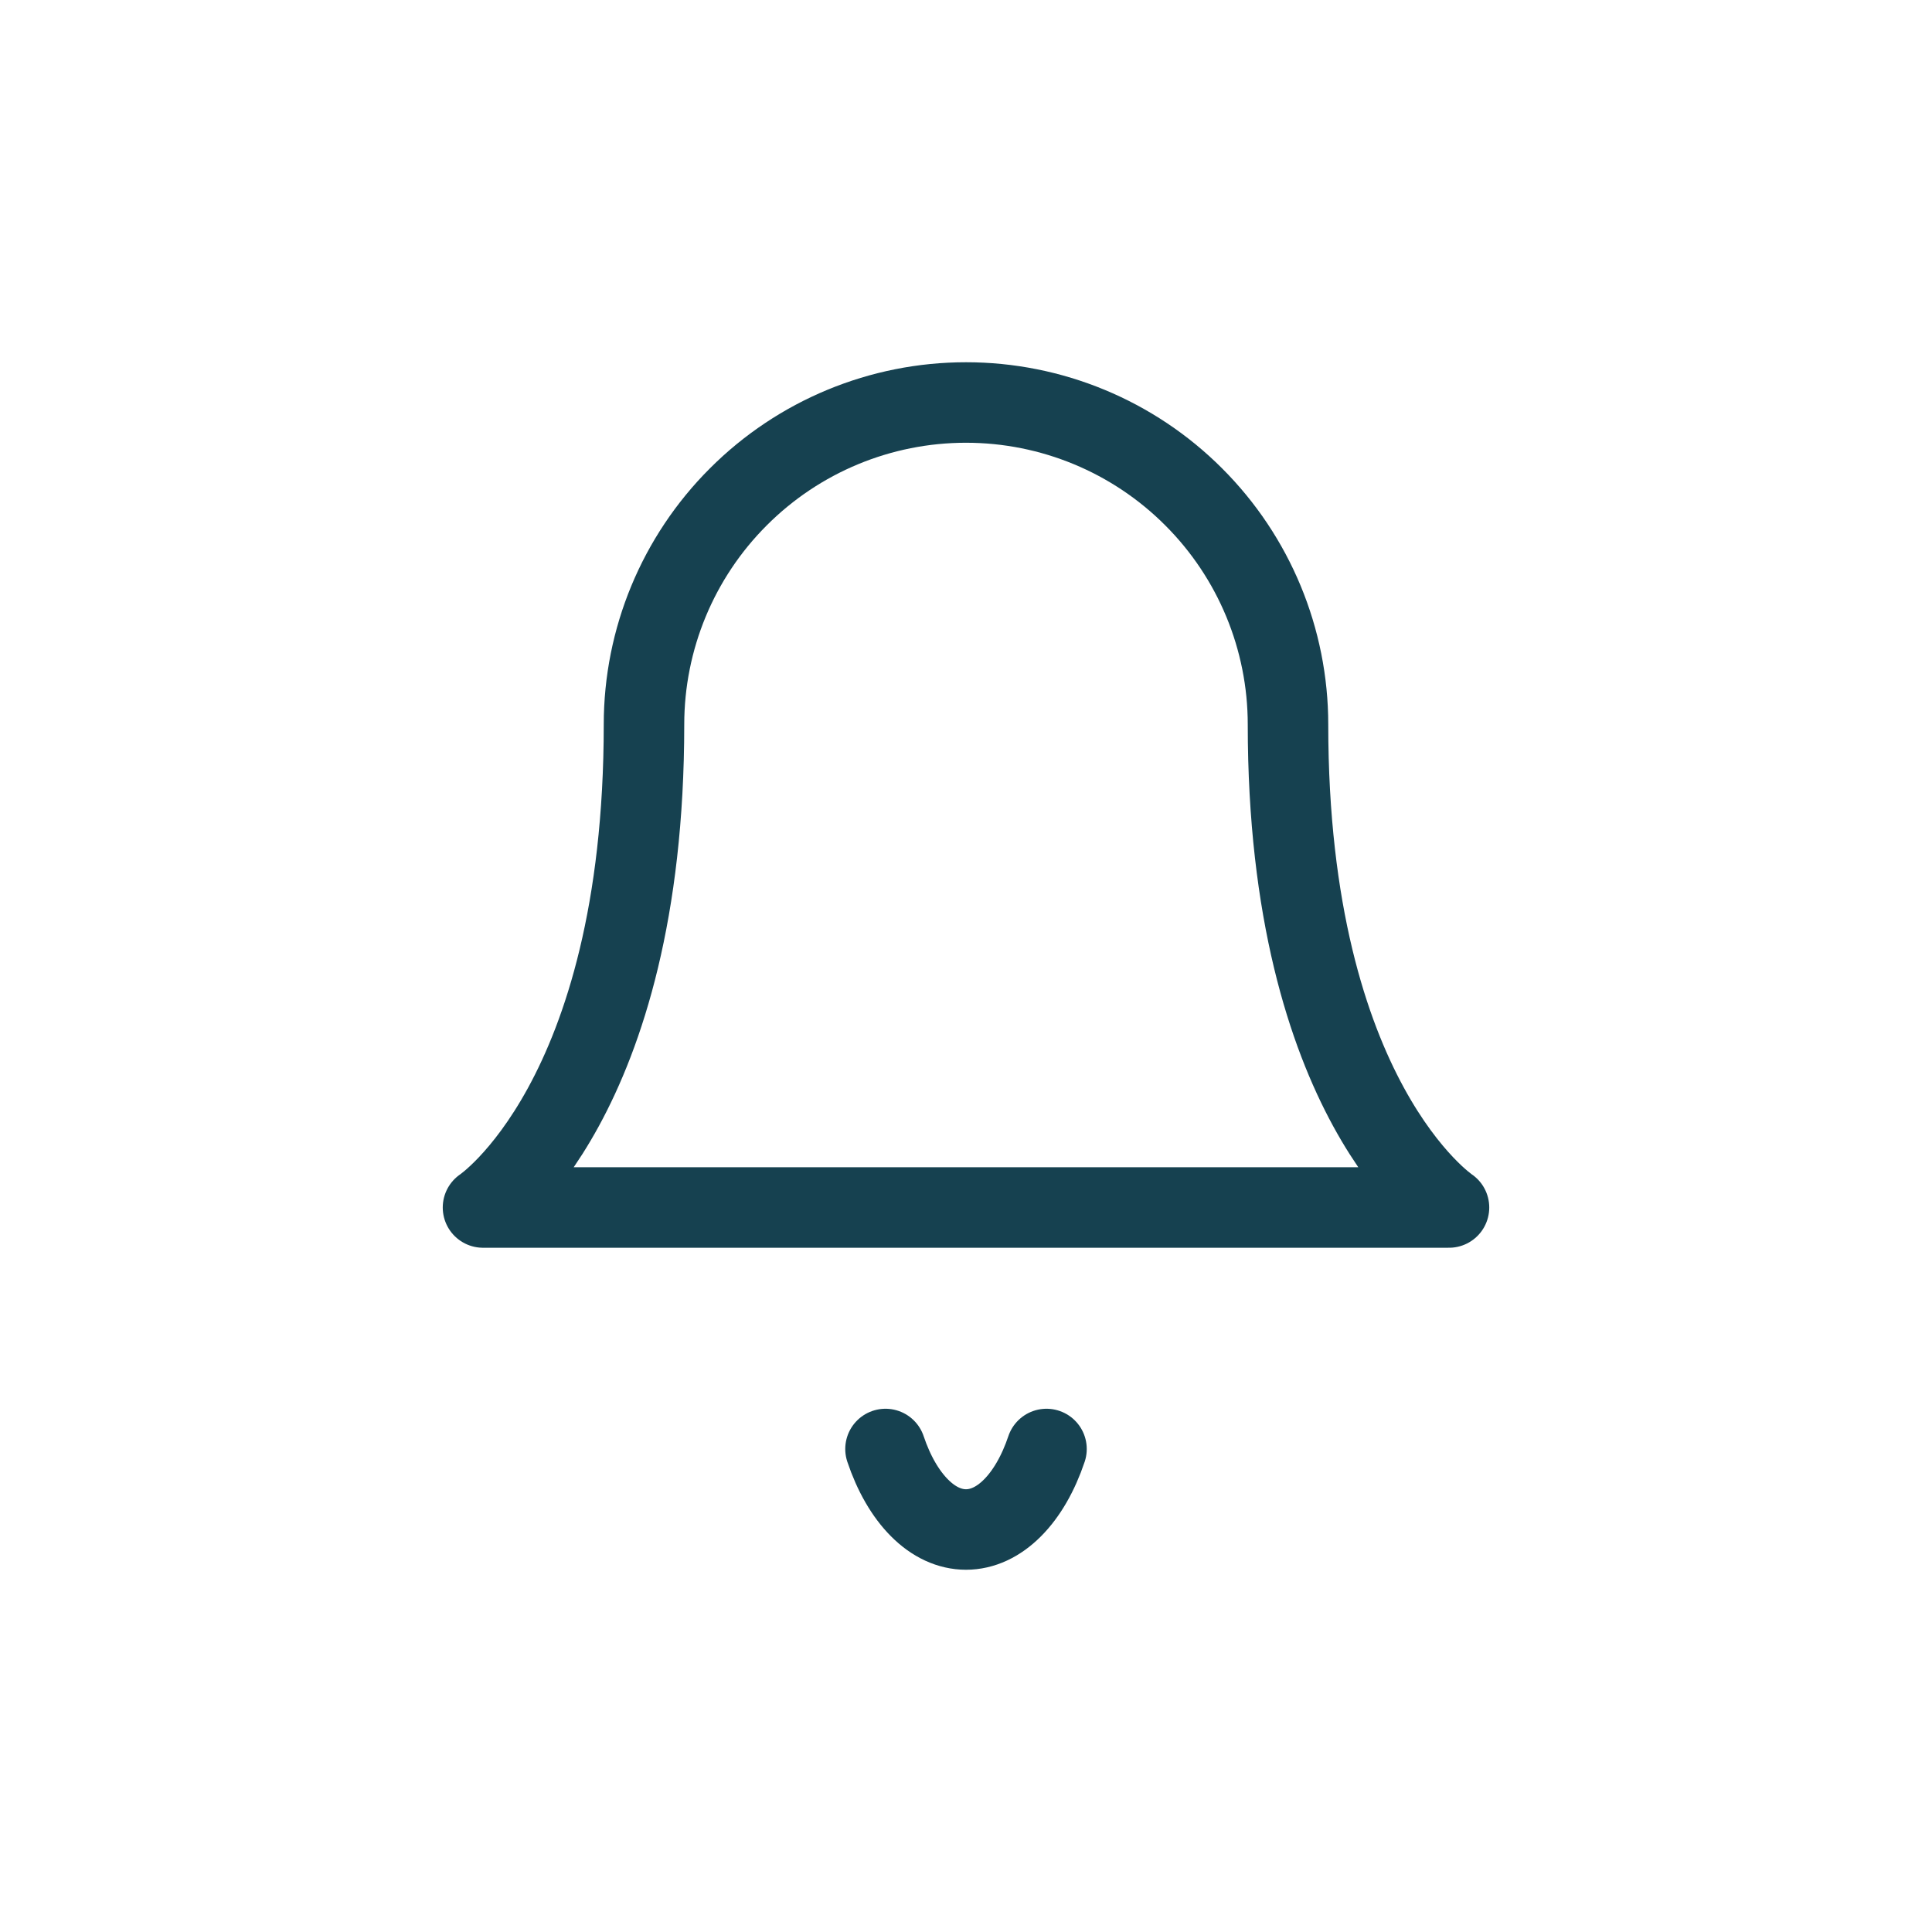 <svg width="24" height="24" viewBox="0 0 24 24" fill="none" xmlns="http://www.w3.org/2000/svg">
<path d="M16 9C16 7.939 15.579 6.922 14.828 6.172C14.078 5.421 13.061 5 12 5C10.939 5 9.922 5.421 9.172 6.172C8.421 6.922 8 7.939 8 9C8 13.667 6 15 6 15H18C18 15 16 13.667 16 9Z" stroke="#164150" stroke-linecap="round" stroke-linejoin="round"/>
<path d="M13 18C12.898 18.304 12.752 18.557 12.577 18.732C12.402 18.908 12.203 19 12 19C11.797 19 11.598 18.908 11.423 18.732C11.248 18.557 11.102 18.304 11 18" stroke="#164150" stroke-linecap="round" stroke-linejoin="round"/>
</svg>
